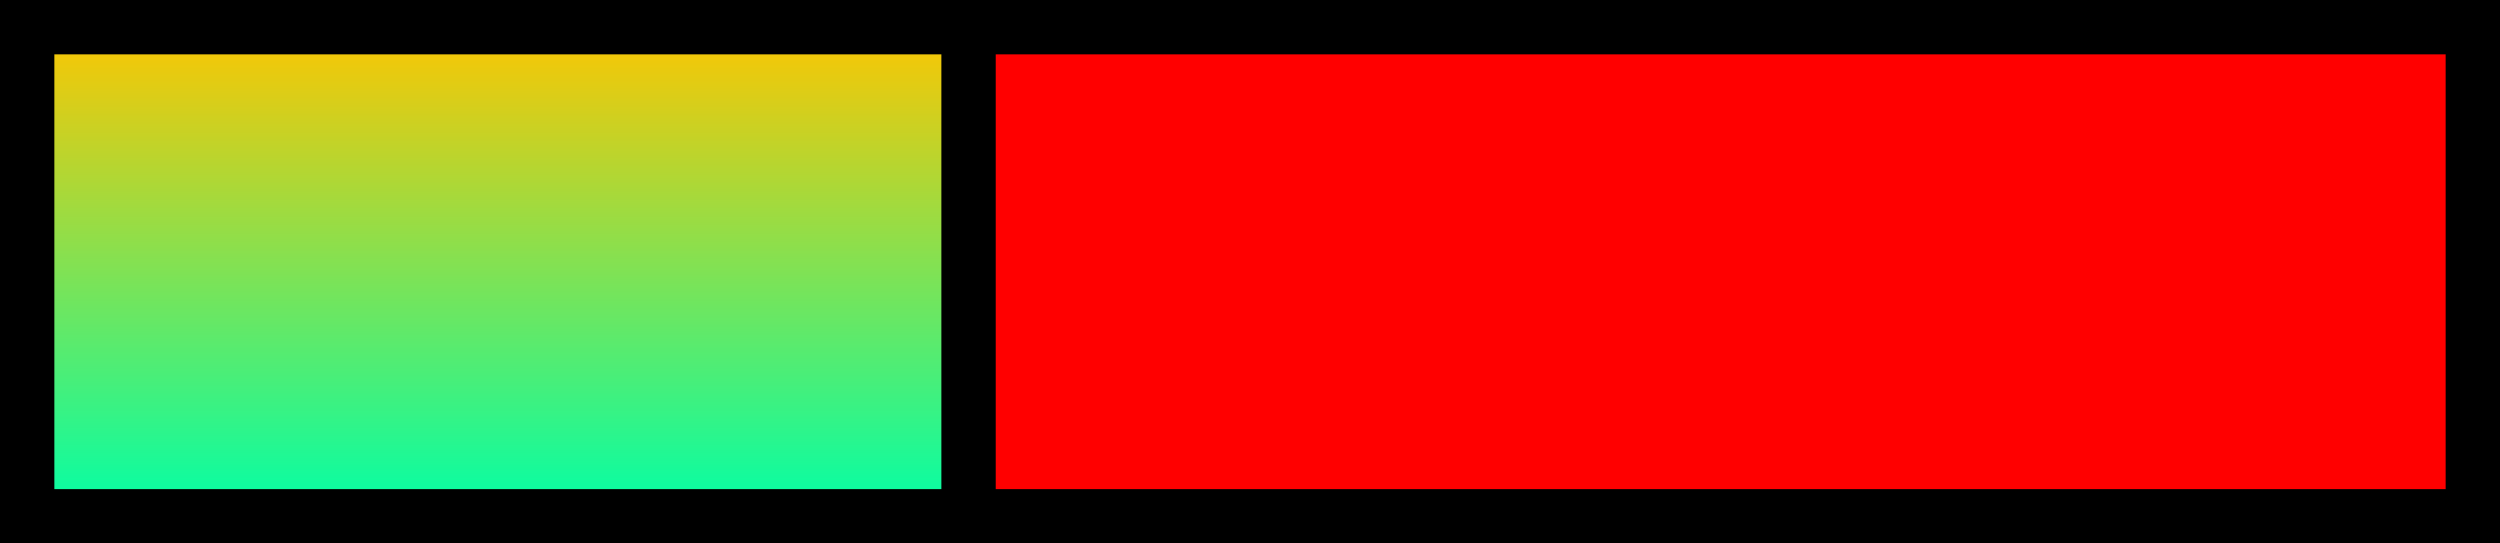 <svg version="1.1" xmlns="http://www.w3.org/2000/svg" xmlns:xlink="http://www.w3.org/1999/xlink" width="138" height="30" viewBox="0,0,138,30"><defs><linearGradient x1="198.482" y1="163.25" x2="198.482" y2="190.25" gradientUnits="userSpaceOnUse" id="color-1"><stop offset="0" stop-color="#ffc500"/><stop offset="1" stop-color="#00ffa9"/></linearGradient></defs><g transform="translate(-171,-161.75)"><g stroke="#000000" stroke-width="3" stroke-miterlimit="10"><path d="M172.5,190.25v-27h135v27z" fill="#ff0000"/><path d="M172.5,190.25v-27h51.964v27z" fill="url(#color-1)"/></g></g></svg>